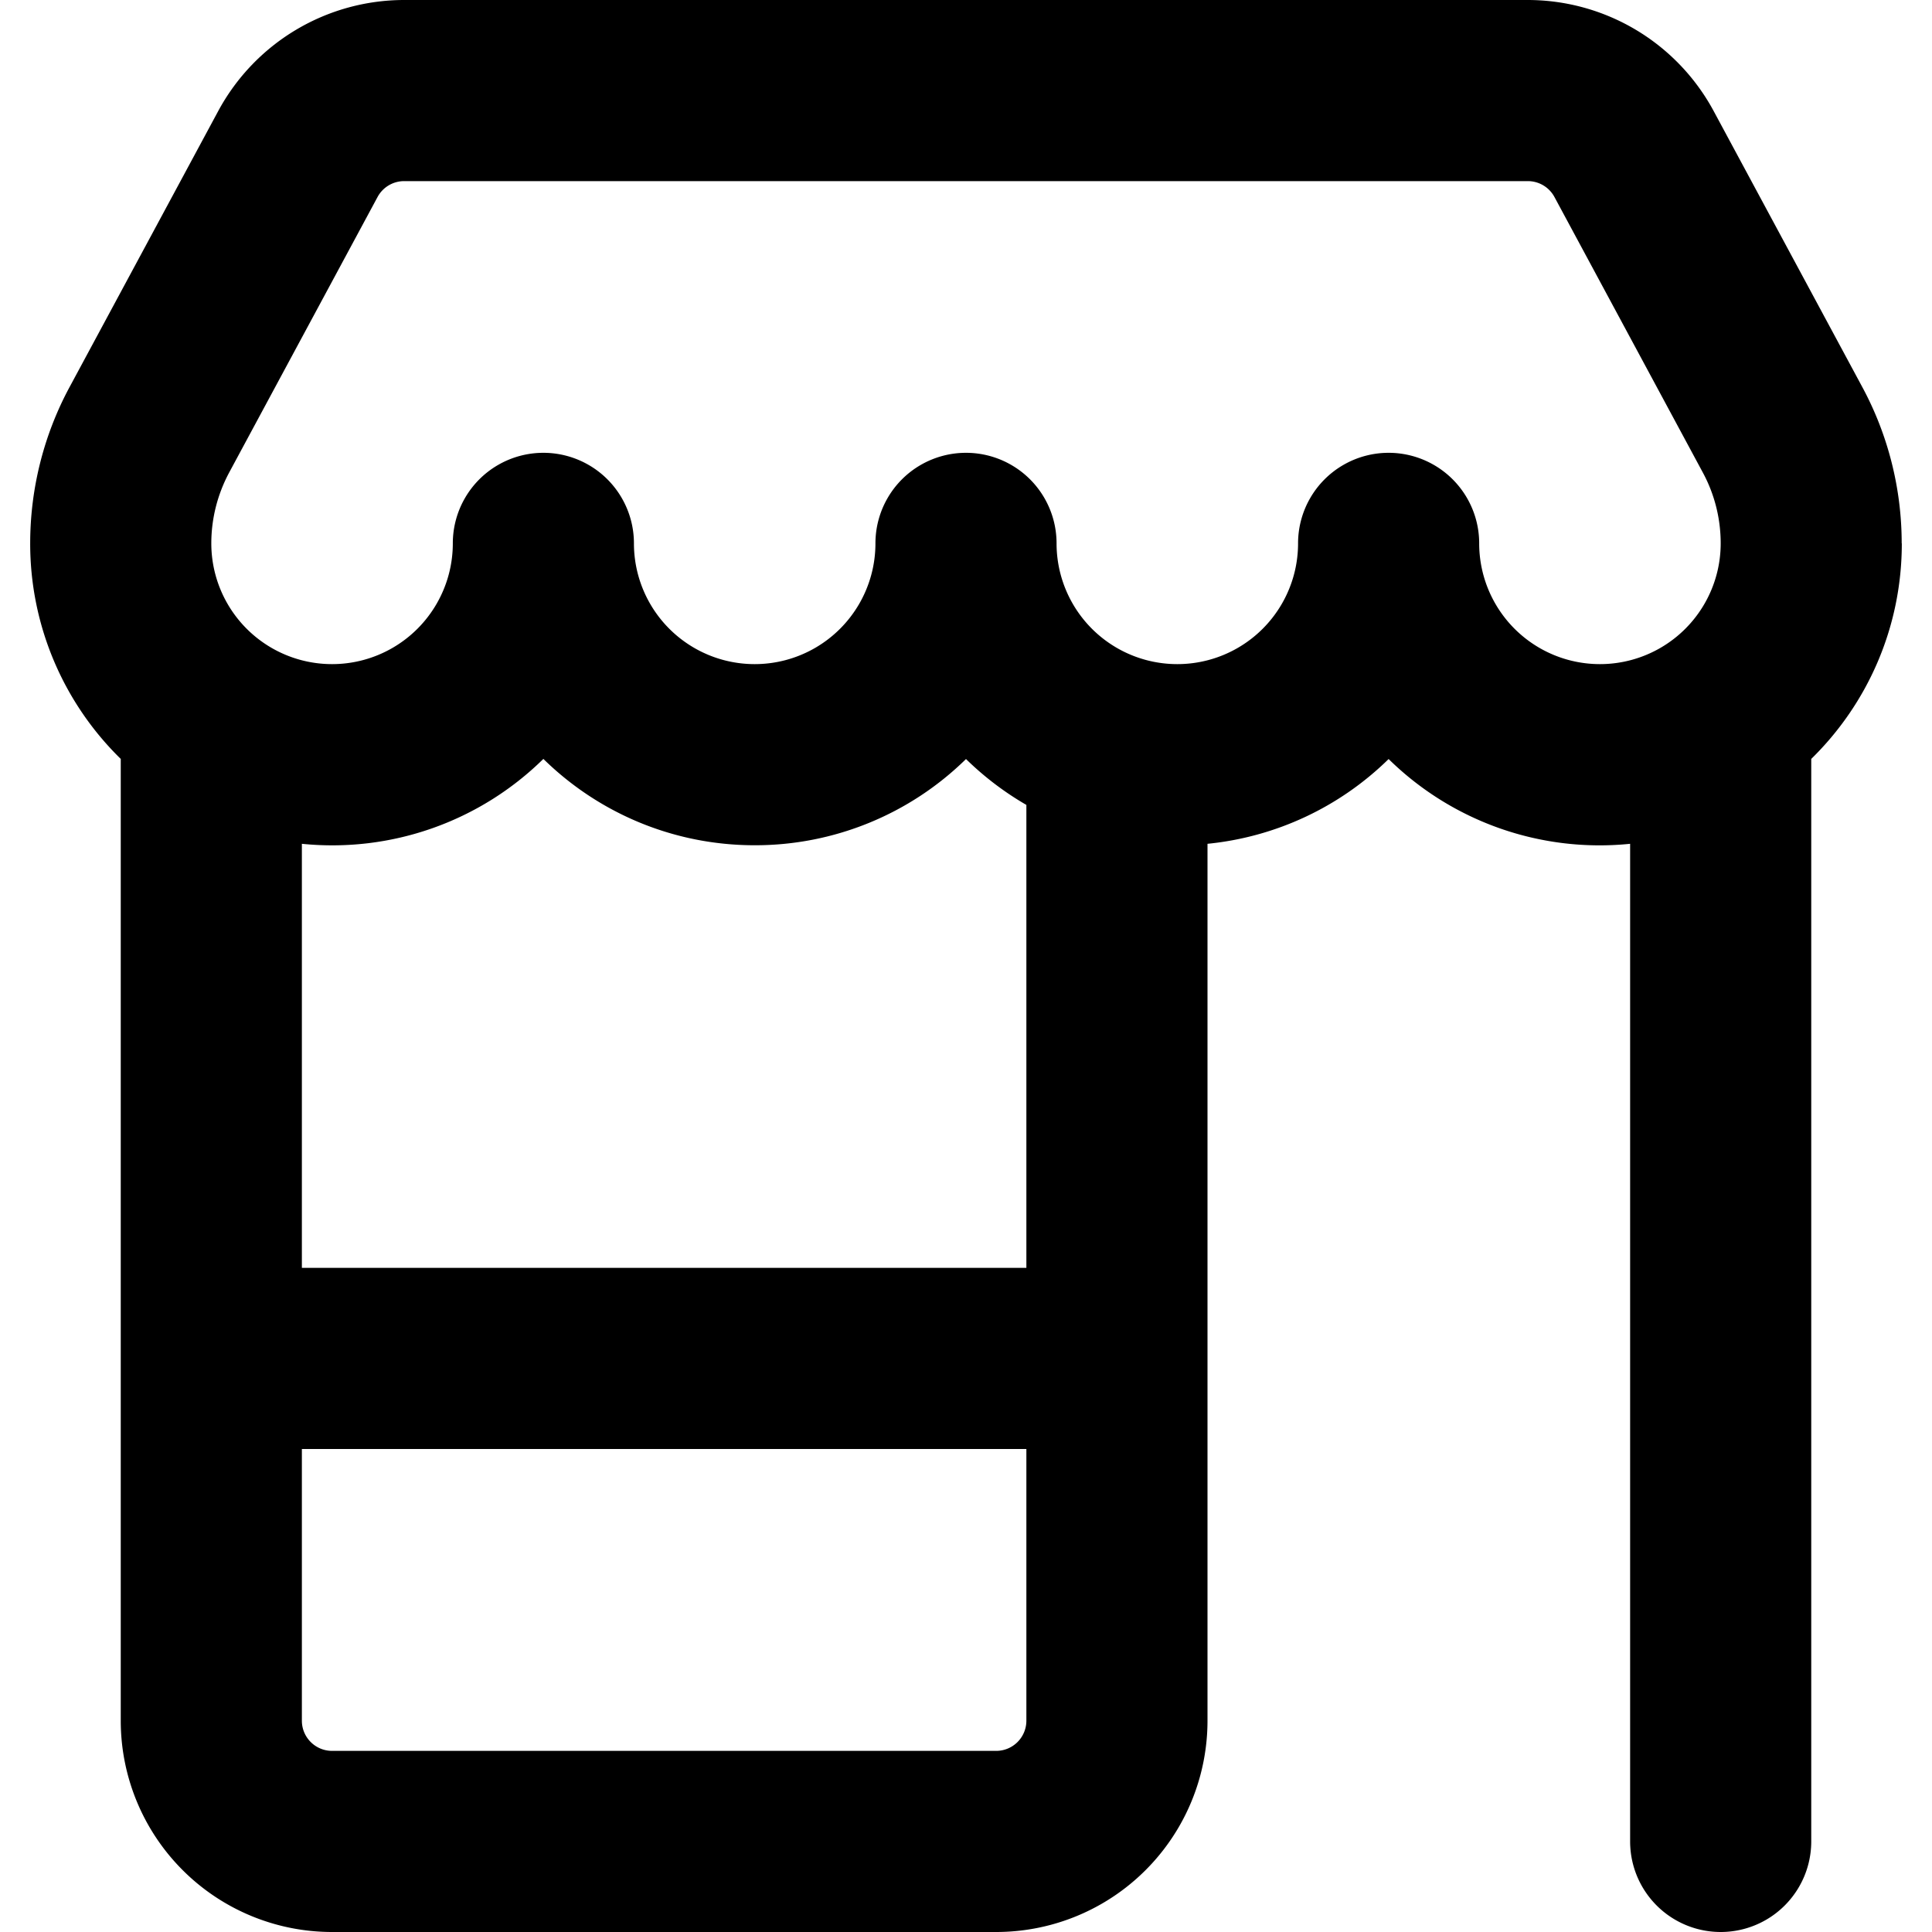 <svg xmlns="http://www.w3.org/2000/svg" fill="currentColor" class="vi" viewBox="0 0 16 16"><path fill-rule="evenodd" d="M3.347 1.5a.25.25 0 0 0-.22.131l-1.23 2.284c-.096.18-.147.38-.147.585H1h.75a1 1 0 0 0 2 0 .75.75 0 0 1 1.5 0 1 1 0 0 0 2 0 .75.75 0 0 1 1.5 0 1 1 0 0 0 2 0 .75.75 0 0 1 1.5 0 1 1 0 1 0 2 0c0-.204-.05-.405-.147-.585l-1.23-2.284a.25.25 0 0 0-.22-.131H3.347Zm12.403 3c0 .7-.287 1.332-.75 1.785v8.965a.75.75 0 0 1-1.5 0V6.988a2.492 2.492 0 0 1-2-.702 2.492 2.492 0 0 1-1.5.702v7.262A1.75 1.75 0 0 1 8.25 16h-5.5A1.75 1.75 0 0 1 1 14.25V6.285A2.492 2.492 0 0 1 .25 4.5c0-.452.112-.898.327-1.296L1.807.92A1.75 1.75 0 0 1 3.346 0h9.306a1.75 1.75 0 0 1 1.54.92l1.23 2.284c.215.398.327.844.327 1.296ZM2.5 6.988V10.5h6V6.666a2.51 2.51 0 0 1-.5-.38A2.492 2.492 0 0 1 6.25 7c-.681 0-1.3-.273-1.75-.715a2.492 2.492 0 0 1-2 .703ZM8.5 12h-6v2.25c0 .138.112.25.25.25h5.5a.25.25 0 0 0 .25-.25V12Z"/></svg>
